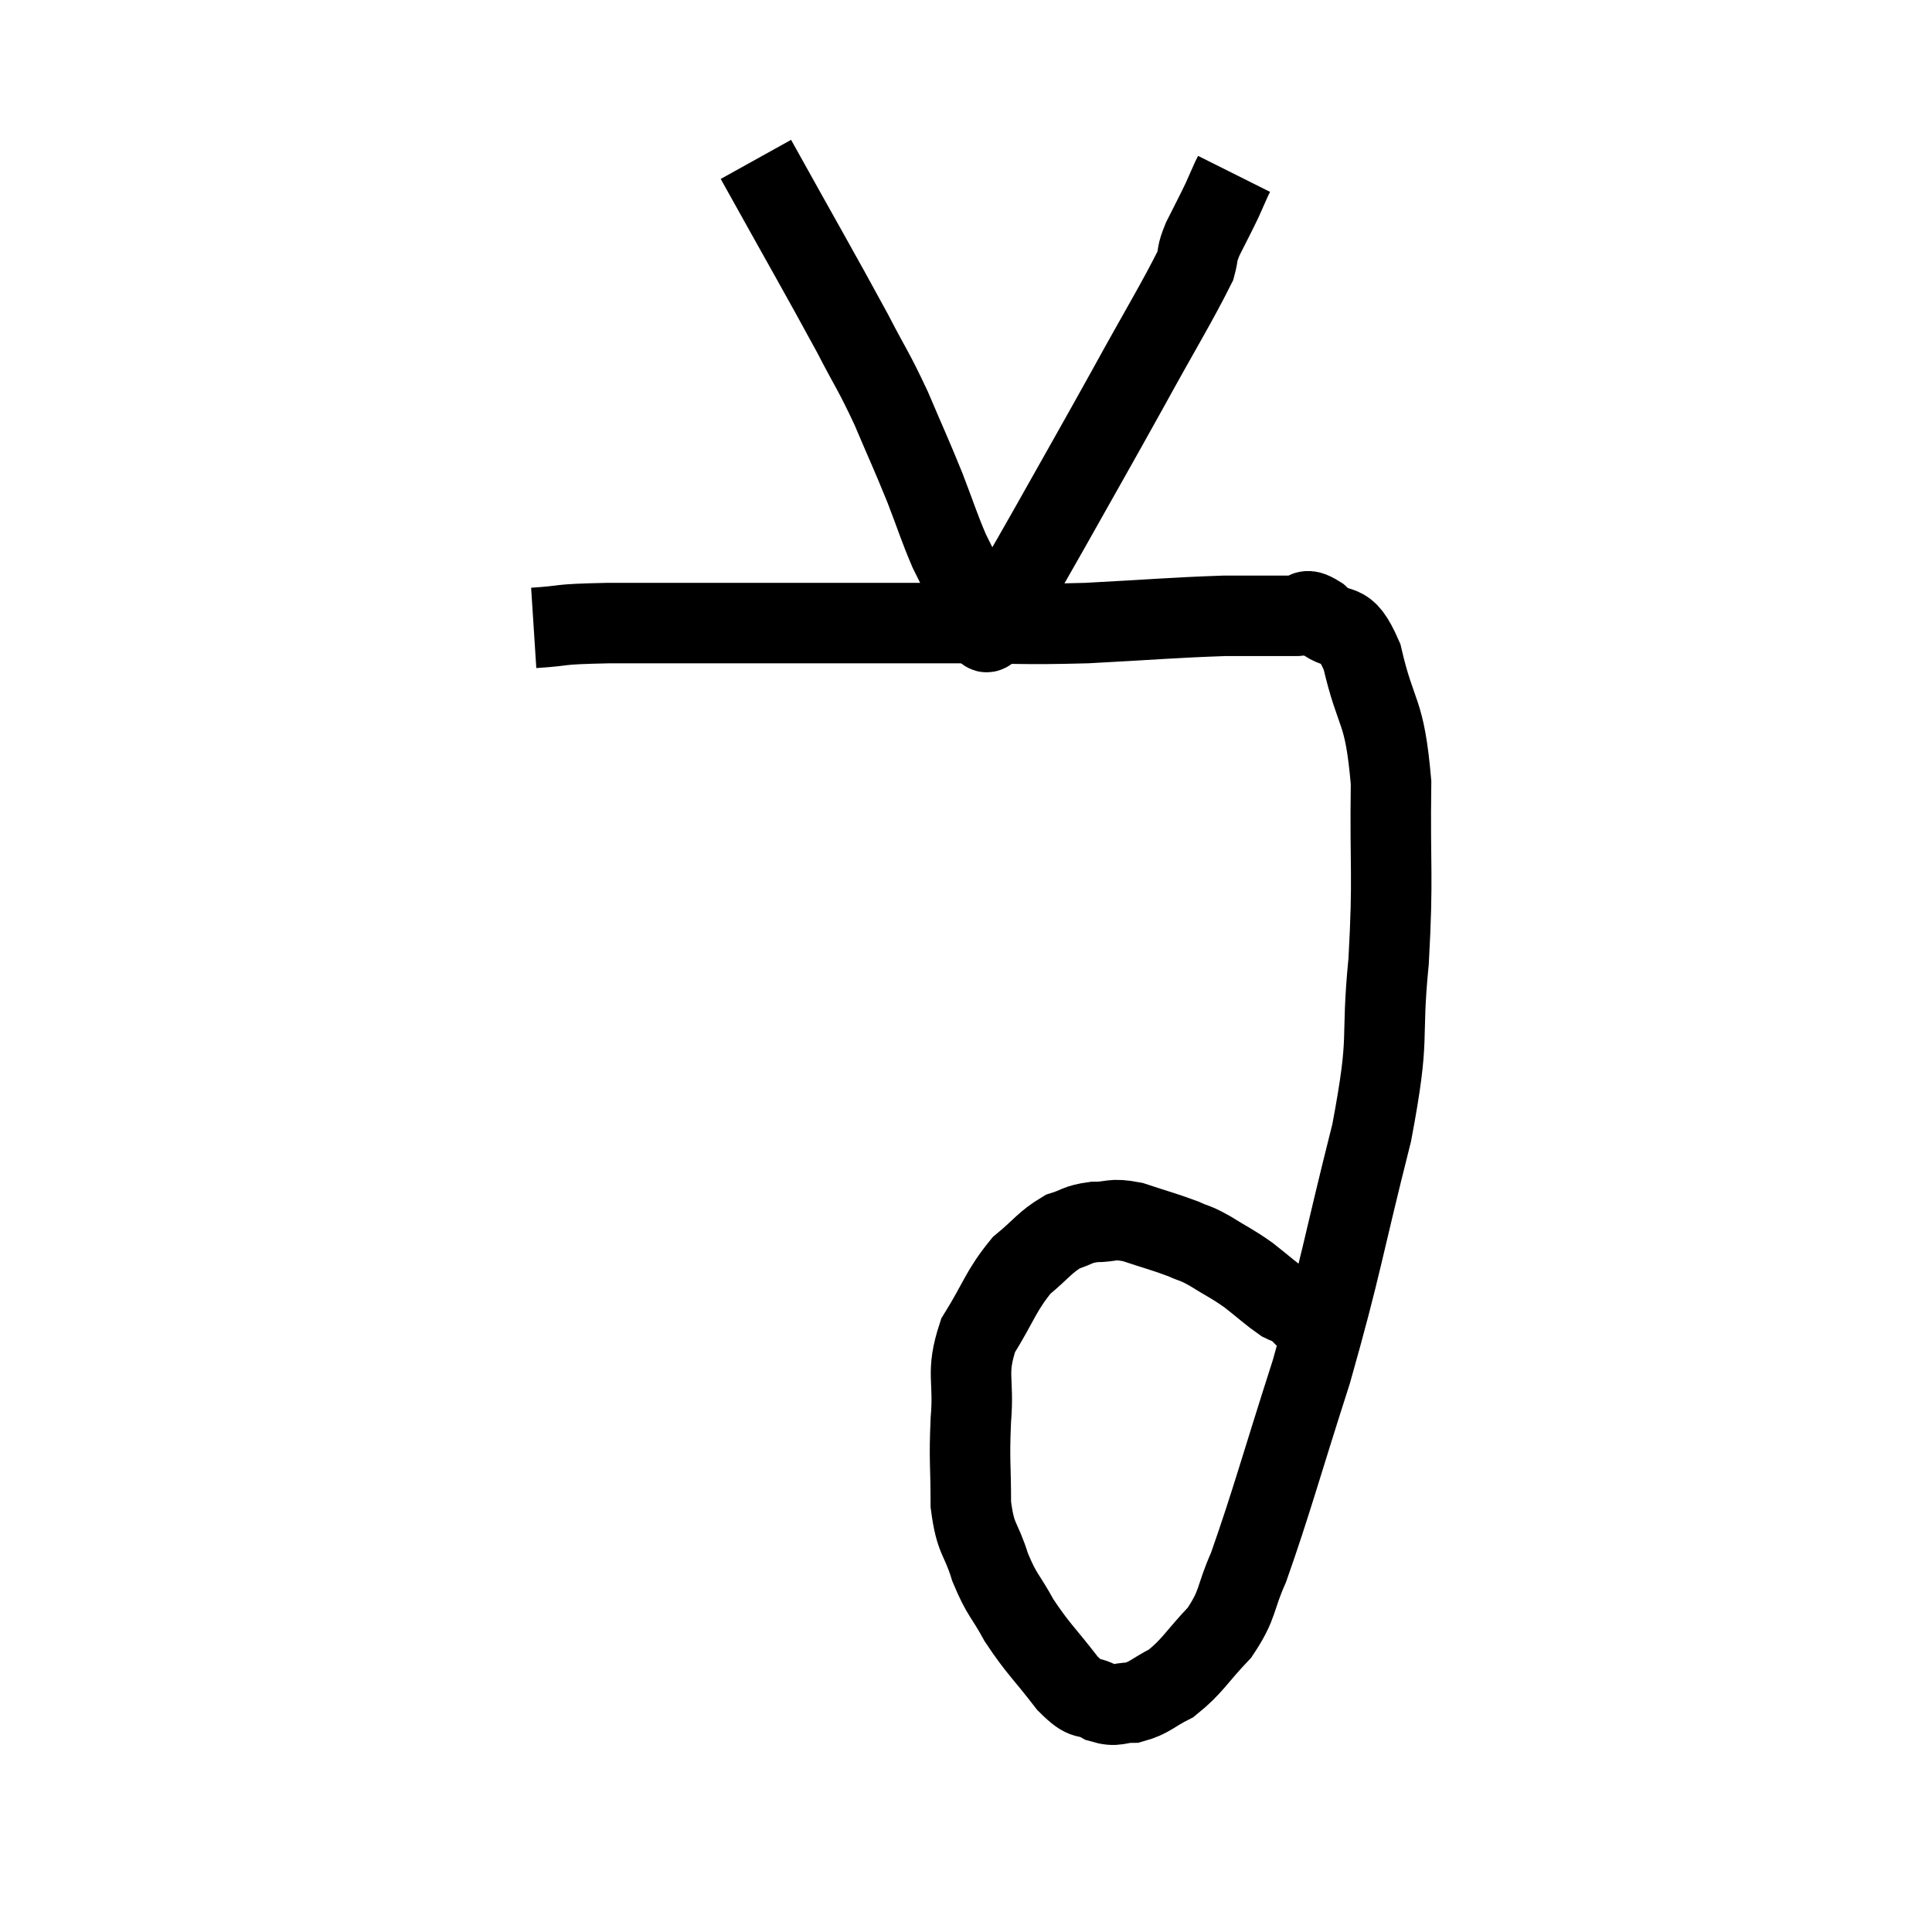 <svg width="48" height="48" viewBox="0 0 48 48" xmlns="http://www.w3.org/2000/svg"><path d="M 13.26 15.6 C 14.19 15.54, 13.695 15.51, 15.12 15.48 C 17.04 15.48, 16.815 15.48, 18.96 15.48 C 21.33 15.48, 21.69 15.48, 23.7 15.48 C 25.35 15.48, 25.32 15.525, 27 15.48 C 28.71 15.39, 29.115 15.345, 30.42 15.3 C 31.32 15.3, 31.635 15.3, 32.22 15.3 C 32.49 15.3, 32.355 15.045, 32.76 15.3 C 33.3 15.81, 33.39 15.285, 33.84 16.32 C 34.2 17.88, 34.395 17.55, 34.56 19.44 C 34.53 21.66, 34.62 21.705, 34.5 23.88 C 34.29 26.01, 34.56 25.59, 34.08 28.14 C 33.33 31.11, 33.345 31.38, 32.58 34.08 C 31.8 36.51, 31.59 37.32, 31.02 38.94 C 30.66 39.75, 30.78 39.84, 30.3 40.56 C 29.7 41.19, 29.64 41.385, 29.1 41.82 C 28.62 42.06, 28.575 42.18, 28.14 42.3 C 27.75 42.3, 27.765 42.42, 27.36 42.3 C 26.94 42.06, 27.03 42.33, 26.52 41.82 C 25.92 41.04, 25.8 40.98, 25.32 40.26 C 24.96 39.6, 24.9 39.66, 24.6 38.94 C 24.36 38.16, 24.24 38.295, 24.12 37.38 C 24.12 36.33, 24.075 36.33, 24.12 35.28 C 24.21 34.23, 23.985 34.14, 24.3 33.18 C 24.84 32.31, 24.855 32.085, 25.38 31.44 C 25.89 31.02, 25.95 30.87, 26.4 30.6 C 26.79 30.48, 26.745 30.42, 27.18 30.36 C 27.66 30.36, 27.585 30.255, 28.14 30.36 C 28.77 30.57, 28.92 30.6, 29.4 30.78 C 29.73 30.93, 29.655 30.855, 30.06 31.08 C 30.54 31.38, 30.57 31.365, 31.02 31.68 C 31.44 32.01, 31.56 32.13, 31.86 32.34 C 32.04 32.43, 32.04 32.385, 32.22 32.52 C 32.4 32.7, 32.415 32.715, 32.58 32.88 C 32.73 33.03, 32.805 33.105, 32.88 33.18 C 32.88 33.18, 32.88 33.18, 32.88 33.18 C 32.88 33.18, 32.88 33.18, 32.88 33.18 L 32.88 33.18" fill="none" stroke="black" stroke-width="2"></path><path d="M 18.78 3.96 C 19.98 6.12, 20.34 6.735, 21.18 8.28 C 21.66 9.21, 21.69 9.18, 22.14 10.14 C 22.56 11.13, 22.62 11.235, 22.98 12.12 C 23.28 12.9, 23.325 13.08, 23.58 13.68 C 23.79 14.1, 23.85 14.235, 24 14.52 C 24.09 14.67, 24.12 14.7, 24.18 14.82 C 24.21 14.91, 24.165 14.88, 24.24 15 C 24.36 15.15, 24.42 15.225, 24.48 15.3 C 24.48 15.3, 24.42 15.255, 24.48 15.3 C 24.6 15.39, 24.315 16.035, 24.72 15.48 C 25.41 14.28, 25.275 14.535, 26.1 13.08 C 27.06 11.37, 27.12 11.28, 28.02 9.66 C 28.86 8.13, 29.235 7.53, 29.7 6.6 C 29.79 6.27, 29.715 6.345, 29.88 5.94 C 30.12 5.46, 30.18 5.355, 30.36 4.98 C 30.48 4.71, 30.525 4.605, 30.6 4.44 C 30.63 4.38, 30.645 4.35, 30.66 4.32 L 30.66 4.32" fill="none" stroke="black" stroke-width="2"></path></svg>